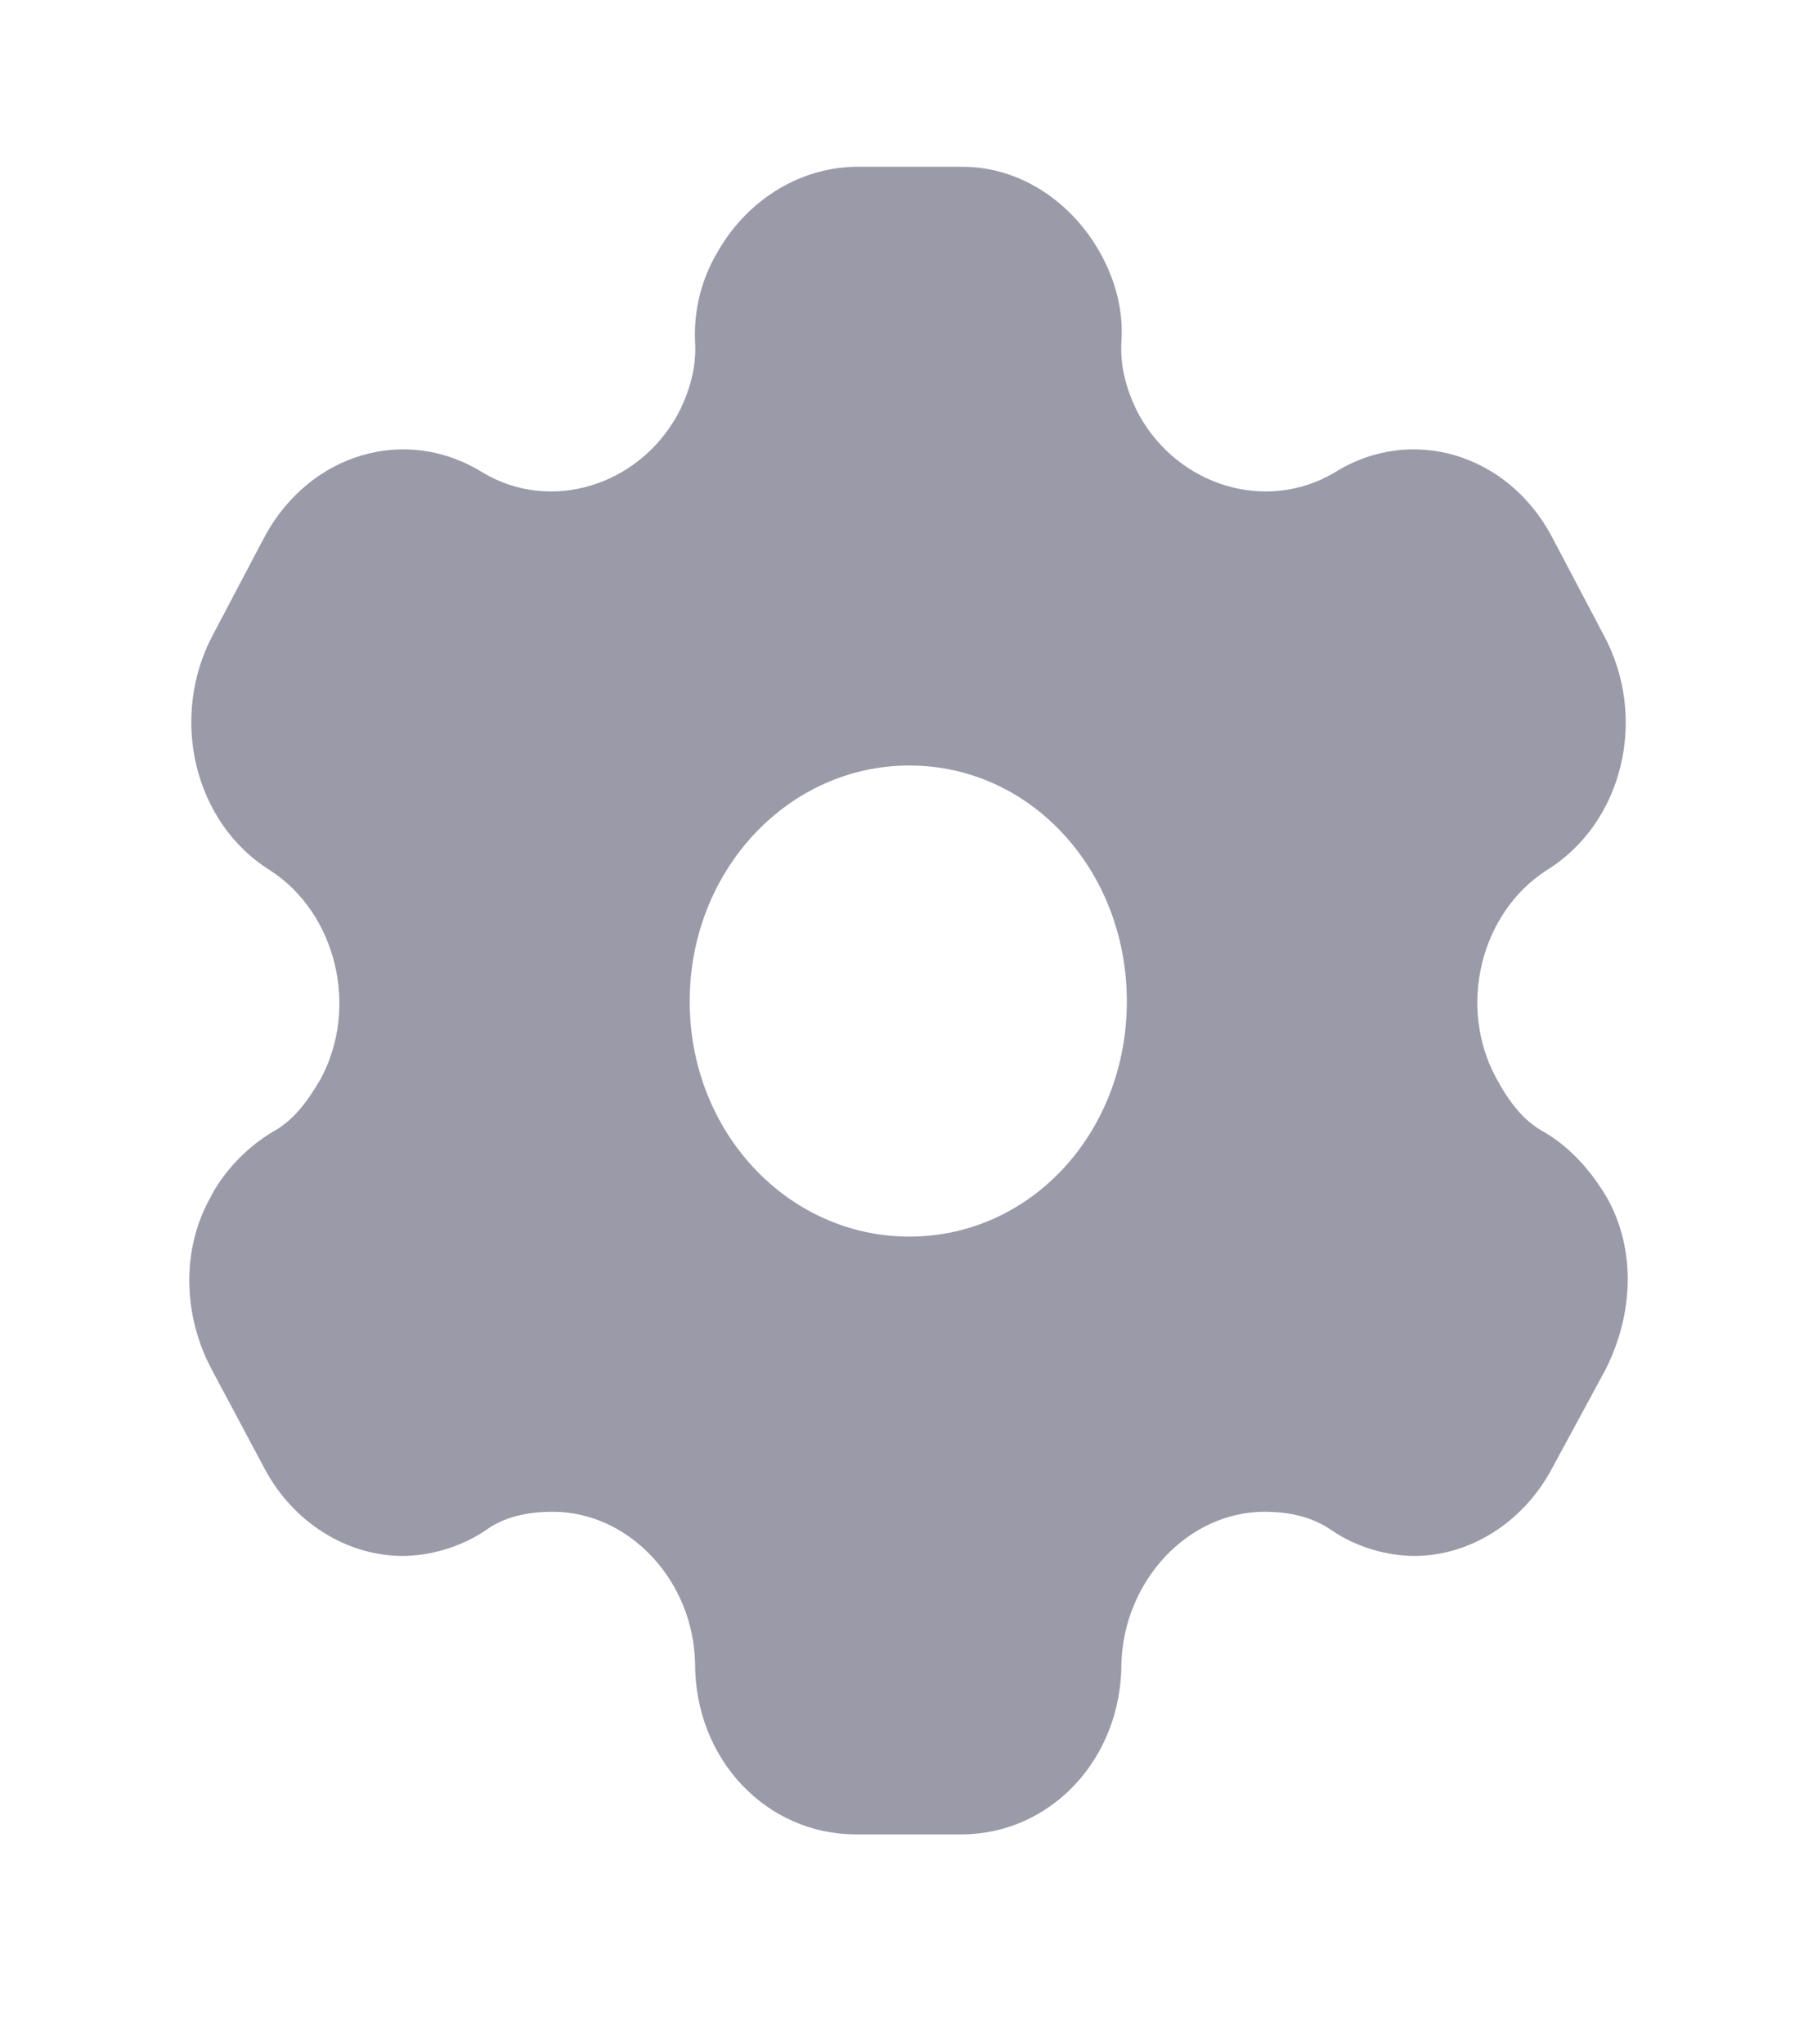 <svg width="24" height="27" viewBox="0 0 24 27" fill="none" xmlns="http://www.w3.org/2000/svg">
<g opacity="0.4">
<path fill-rule="evenodd" clip-rule="evenodd" d="M20.402 14.955C20.76 15.164 21.036 15.495 21.23 15.825C21.608 16.508 21.578 17.345 21.21 18.082L20.494 19.404C20.116 20.109 19.411 20.549 18.686 20.549C18.328 20.549 17.929 20.439 17.602 20.219C17.337 20.032 17.03 19.966 16.703 19.966C15.691 19.966 14.843 20.88 14.812 21.97C14.812 23.236 13.872 24.227 12.697 24.227H11.307C10.121 24.227 9.181 23.236 9.181 21.97C9.161 20.88 8.313 19.966 7.301 19.966C6.964 19.966 6.657 20.032 6.402 20.219C6.074 20.439 5.666 20.549 5.318 20.549C4.582 20.549 3.877 20.109 3.499 19.404L2.794 18.082C2.416 17.367 2.395 16.508 2.774 15.825C2.937 15.495 3.244 15.164 3.591 14.955C3.877 14.801 4.061 14.548 4.235 14.25C4.746 13.303 4.439 12.059 3.571 11.497C2.559 10.869 2.232 9.471 2.814 8.381L3.499 7.081C4.092 5.991 5.359 5.605 6.381 6.244C7.27 6.773 8.425 6.42 8.946 5.484C9.11 5.176 9.202 4.846 9.181 4.515C9.161 4.086 9.273 3.678 9.467 3.348C9.846 2.665 10.53 2.225 11.276 2.203H12.717C13.473 2.203 14.158 2.665 14.536 3.348C14.72 3.678 14.843 4.086 14.812 4.515C14.792 4.846 14.884 5.176 15.047 5.484C15.569 6.42 16.723 6.773 17.623 6.244C18.634 5.605 19.912 5.991 20.494 7.081L21.179 8.381C21.772 9.471 21.445 10.869 20.423 11.497C19.554 12.059 19.247 13.303 19.769 14.25C19.932 14.548 20.116 14.801 20.402 14.955ZM9.11 13.226C9.11 14.955 10.408 16.332 12.012 16.332C13.617 16.332 14.884 14.955 14.884 13.226C14.884 11.497 13.617 10.11 12.012 10.11C10.408 10.11 9.11 11.497 9.11 13.226Z" fill="#030229"/>
</g>
</svg>
